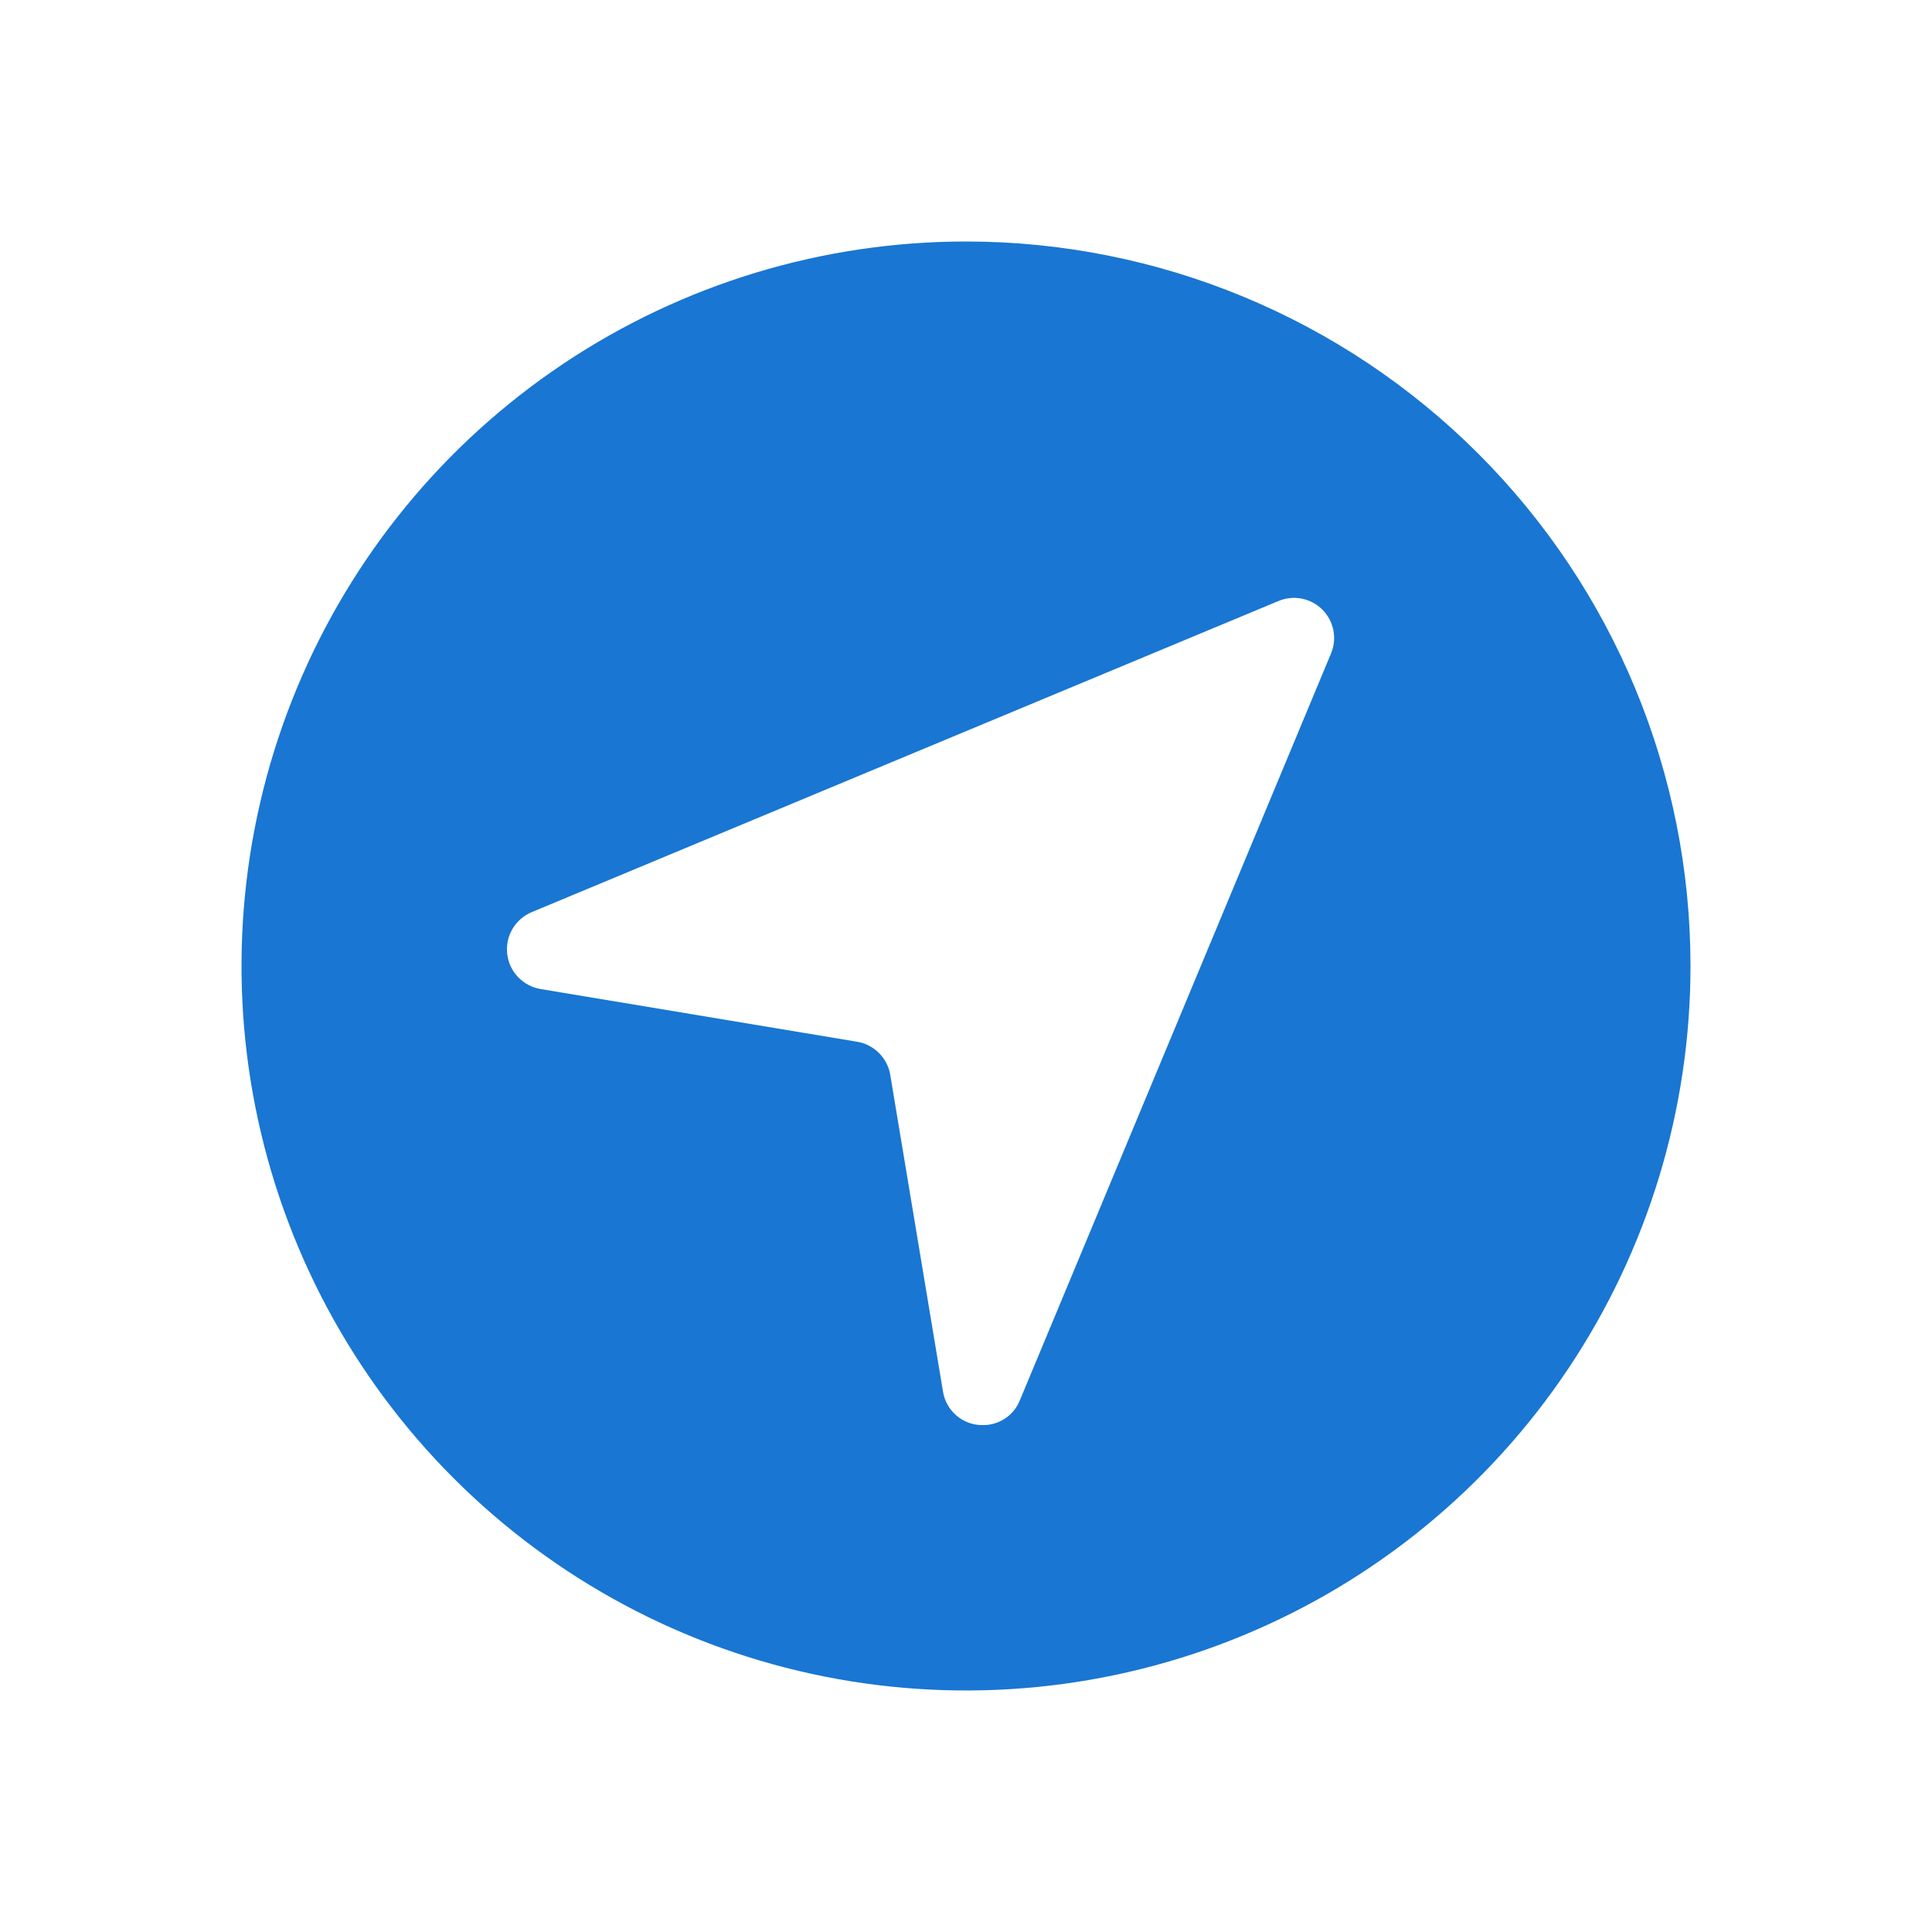 <svg width="24" height="24" viewBox="0 0 24 24" fill="none" xmlns="http://www.w3.org/2000/svg">
<path d="M12 3C10.22 3 8.48 3.528 7 4.517C5.52 5.506 4.366 6.911 3.685 8.556C3.004 10.2 2.826 12.01 3.173 13.756C3.52 15.502 4.377 17.105 5.636 18.364C6.895 19.623 8.498 20.48 10.244 20.827C11.99 21.174 13.8 20.996 15.444 20.315C17.089 19.634 18.494 18.48 19.483 17C20.472 15.52 21 13.78 21 12C21 9.613 20.052 7.324 18.364 5.636C16.676 3.948 14.387 3 12 3ZM16.533 8.121L12.669 17.395C12.633 17.486 12.569 17.565 12.487 17.62C12.405 17.675 12.309 17.704 12.21 17.703C12.091 17.705 11.975 17.664 11.884 17.587C11.793 17.51 11.732 17.402 11.714 17.285L11.059 13.352C11.042 13.249 10.993 13.155 10.919 13.081C10.845 13.007 10.751 12.958 10.648 12.941L6.715 12.286C6.608 12.268 6.51 12.216 6.435 12.137C6.36 12.059 6.313 11.958 6.301 11.85C6.288 11.742 6.311 11.633 6.366 11.54C6.421 11.446 6.505 11.373 6.605 11.331L15.879 7.467C15.971 7.428 16.072 7.417 16.169 7.436C16.267 7.455 16.357 7.503 16.427 7.573C16.497 7.643 16.545 7.733 16.564 7.831C16.583 7.928 16.572 8.029 16.533 8.121L16.533 8.121Z" fill="#1976D2"/>
</svg>
